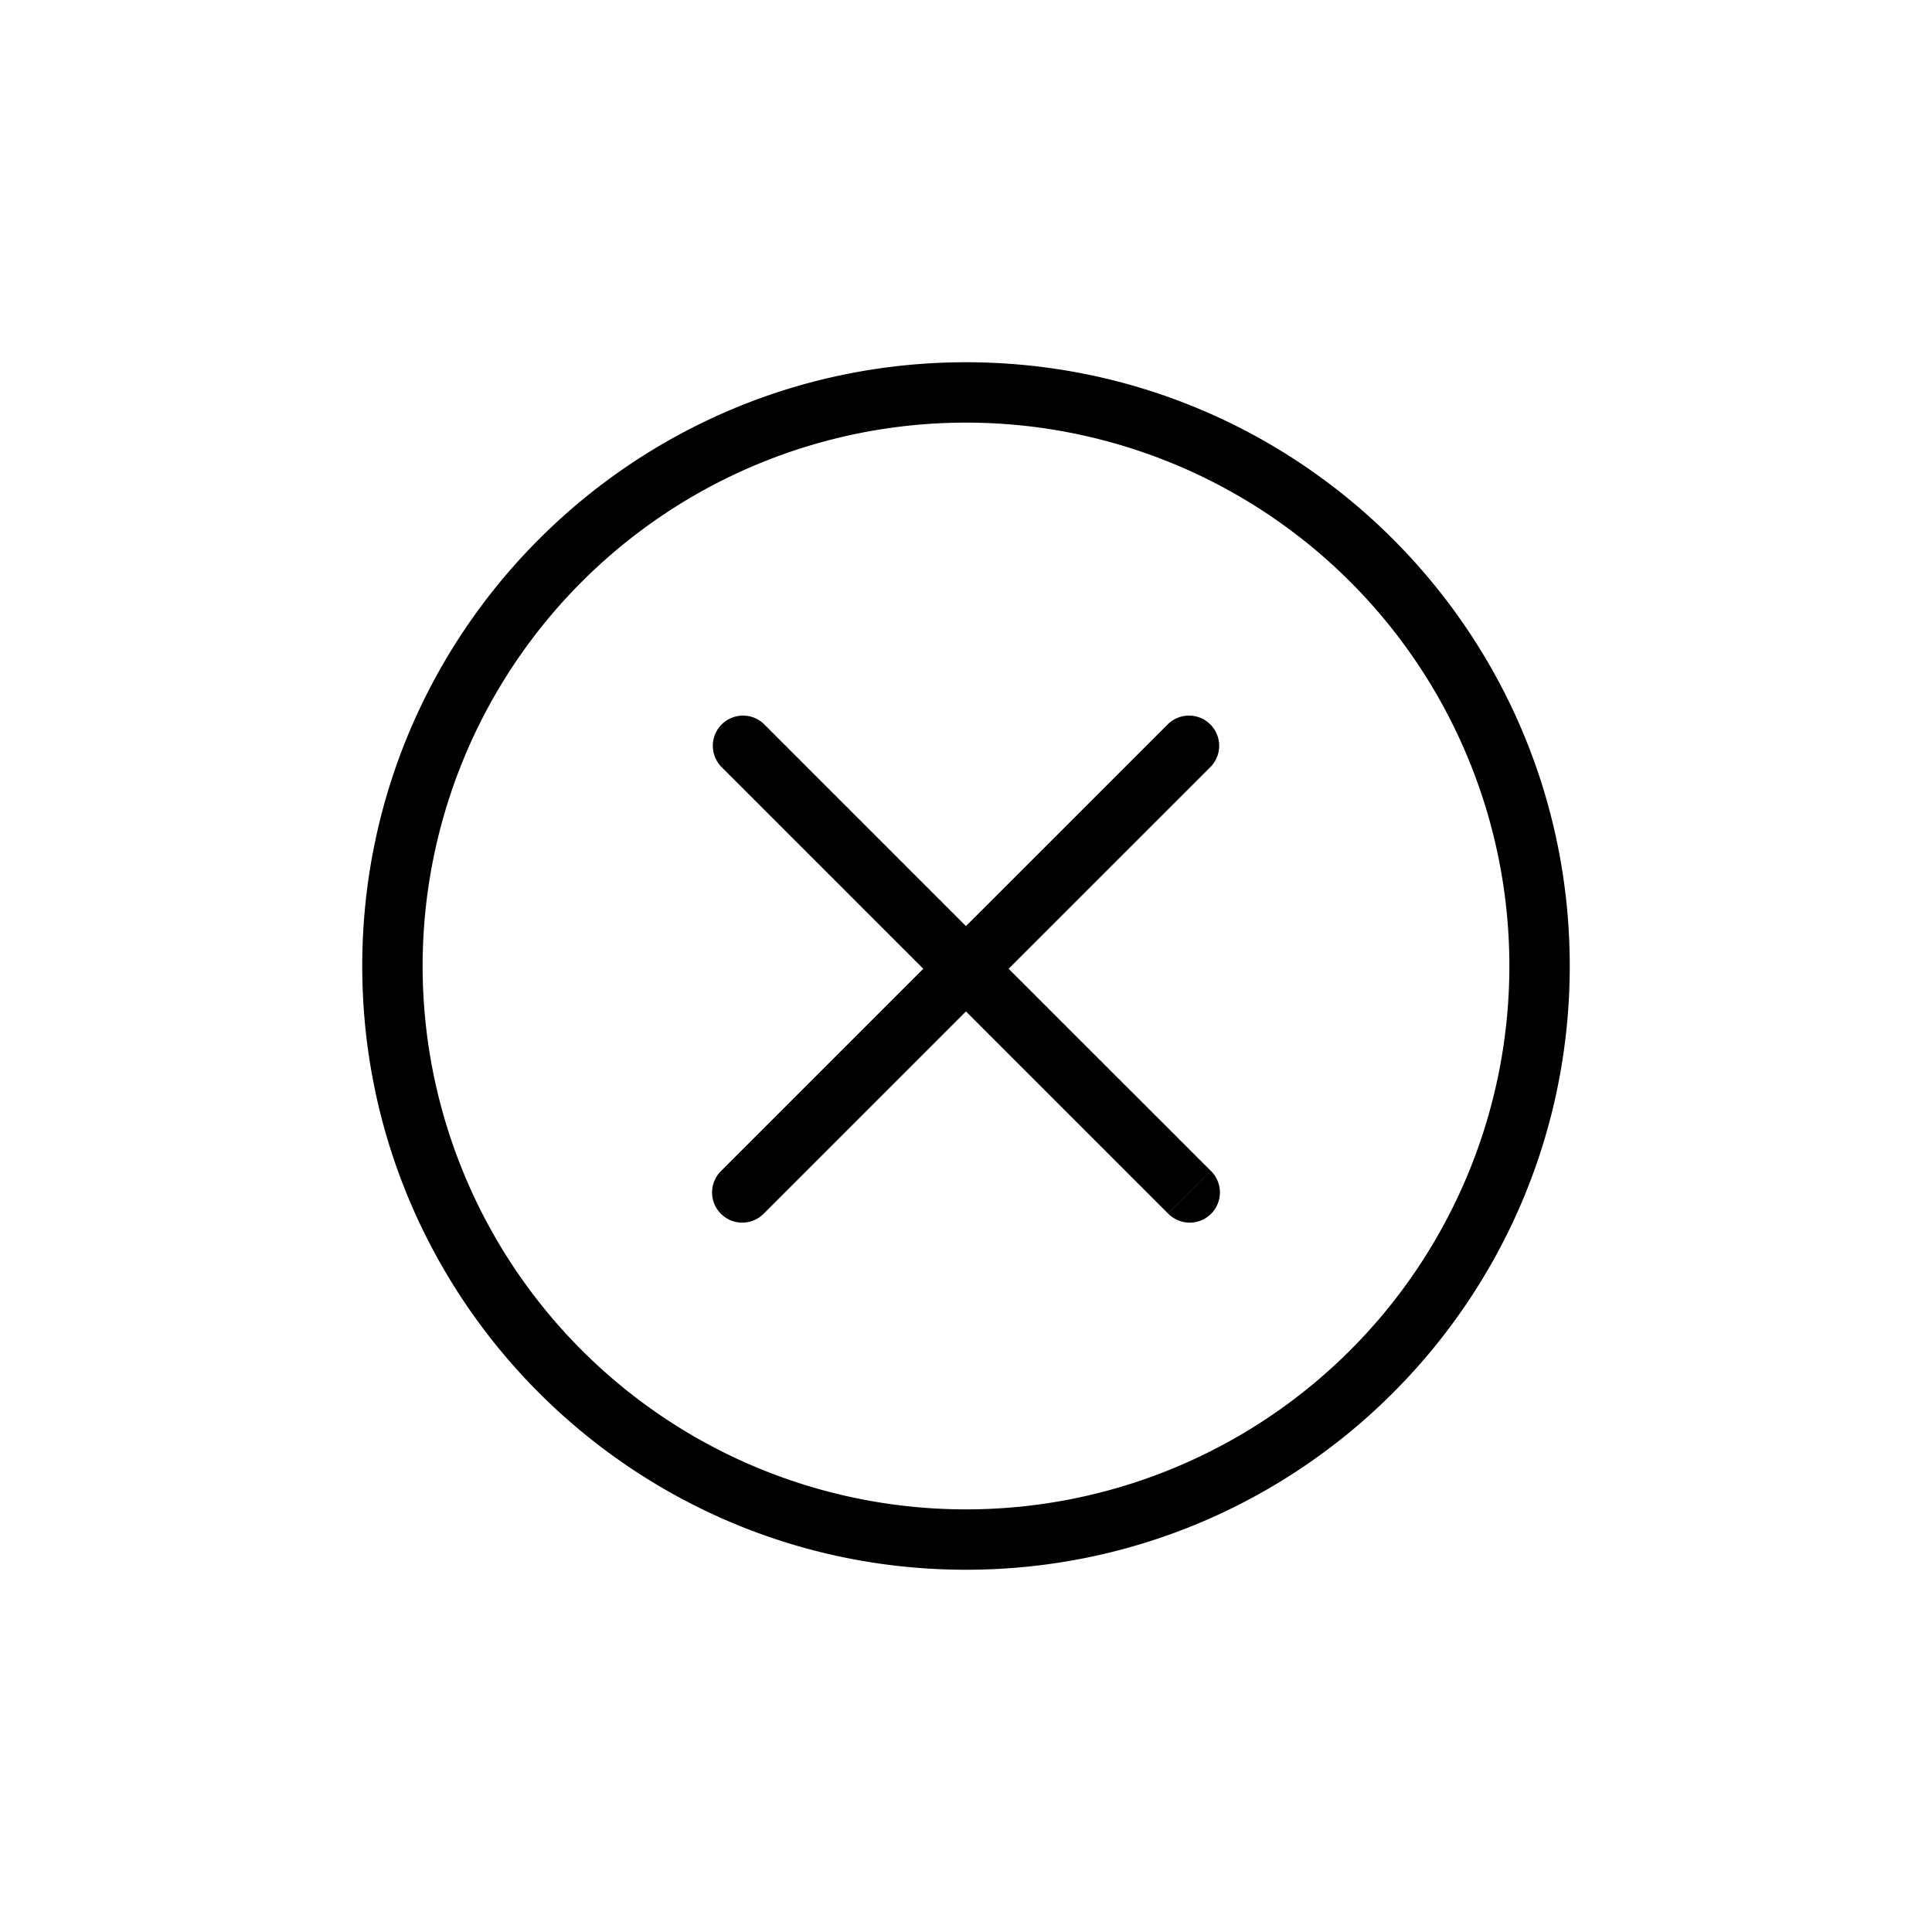 <svg width="32" height="32" fill="none" xmlns="http://www.w3.org/2000/svg"><path d="M25 16a9 9 0 0 1-9 9v1c5.523 0 10-4.477 10-10h-1Zm-9 9a9 9 0 0 1-9-9H6c0 5.523 4.477 10 10 10v-1Zm-9-9a9 9 0 0 1 9-9V6C10.477 6 6 10.477 6 16h1Zm9-9a9 9 0 0 1 9 9h1c0-5.523-4.477-10-10-10v1ZM20.053 12.7a.5.5 0 0 0-.707-.707l.707.707Zm-8.106 6.691a.5.5 0 1 0 .707.707l-.707-.707Zm7.399.707a.5.5 0 1 0 .707-.707l-.707.707Zm-6.692-8.105a.5.5 0 0 0-.707.707l.707-.707Zm6.692 0-7.399 7.398.707.707 7.399-7.398-.707-.707Zm.707 7.398a2.717 2.717 0 0 1-.017-.017l-.017-.017a2.733 2.733 0 0 1-.034-.034l-.017-.017-.017-.017-.018-.017-.017-.017-.017-.018-.017-.017-.018-.017-.017-.017-.017-.018-.018-.017-.017-.018a2.88 2.88 0 0 1-.018-.017l-.017-.018-.018-.017-.017-.018-.018-.017-.018-.018-.017-.018-.018-.017-.017-.018-.018-.018-.018-.018-.018-.017-.018-.018a3.012 3.012 0 0 1-.018-.018l-.018-.018-.017-.018-.018-.018-.018-.018-.018-.018a1.544 1.544 0 0 0-.055-.054l-.018-.018-.018-.018-.018-.019-.018-.018a3.132 3.132 0 0 1-.018-.018l-.019-.018-.018-.019-.018-.018-.019-.018-.018-.019-.018-.018-.019-.018-.018-.019-.019-.018-.018-.019-.019-.018a3.236 3.236 0 0 1-.018-.019l-.019-.018-.018-.019-.019-.019-.019-.018-.018-.019-.019-.018a3.288 3.288 0 0 1-.018-.02l-.02-.018-.018-.018-.019-.02-.018-.018-.02-.019a3.323 3.323 0 0 1-.037-.037l-.019-.02-.018-.018-.02-.019-.018-.019-.02-.019-.018-.019-.019-.018-.019-.02L18.66 18l-.019-.02-.019-.018-.019-.02-.019-.018-.019-.02-.019-.019-.019-.019-.02-.019-.018-.019-.02-.019-.018-.019-.02-.02a1.72 1.72 0 0 0-.019-.018l-.019-.02-.02-.019-.018-.019-.02-.02-.019-.018-.019-.02-.02-.019-.018-.019-.02-.02-.019-.019-.02-.019-.018-.019-.02-.02-.019-.019-.02-.019-.019-.02-.019-.019-.02-.019-.019-.02-.019-.019-.02-.019-.019-.02-.02-.019-.018-.019-.02-.02-.02-.019-.019-.02-.019-.019-.02-.019-.019-.02-.02-.019-.019-.02-.019-.019-.02-.02-.019-.018-.02-.02-.019-.02-.02-.019-.019-.02-.019-.019-.02-.02-.019-.018-.02-.02a3.558 3.558 0 0 1-.019-.02l-.02-.019-.019-.02-.02-.019-.018-.02-.02-.019-.02-.019-.019-.02a3.558 3.558 0 0 1-.02-.019l-.019-.02-.02-.019-.018-.02-.02-.019-.02-.019-.019-.02-.02-.019-.019-.02-.019-.019-.02-.019-.019-.02-.02-.019-.019-.02-.019-.019-.02-.019a3.54 3.54 0 0 1-.019-.02l-.02-.019-.018-.02-.02-.018-.02-.02-.018-.02-.02-.018a3.521 3.521 0 0 1-.038-.04l-.02-.018-.02-.02a3.503 3.503 0 0 1-.018-.019l-.02-.02-.019-.018-.02-.02-.018-.019-.02-.02-.019-.018-.02-.02-.018-.019-.02-.02-.019-.018-.019-.02a3.449 3.449 0 0 1-.019-.019l-.02-.019a3.449 3.449 0 0 1-.018-.019l-.02-.019-.018-.02-.02-.018-.019-.02-.019-.018-.019-.02-.019-.018a3.413 3.413 0 0 1-.019-.02l-.019-.018a3.395 3.395 0 0 1-.038-.038l-.019-.02-.019-.018-.019-.02-.019-.018-.018-.02-.02-.018-.018-.019-.019-.019a3.341 3.341 0 0 1-.038-.037l-.018-.019-.02-.019-.018-.018-.019-.02-.018-.018-.019-.019a3.288 3.288 0 0 1-.019-.018l-.018-.019a3.288 3.288 0 0 1-.019-.019l-.019-.018-.018-.019-.019-.018-.018-.019-.019-.018-.018-.019-.019-.018-.018-.019-.019-.018-.018-.019-.018-.018-.019-.018-.018-.019-.018-.018-.019-.018a3.132 3.132 0 0 1-.018-.018l-.018-.019-.018-.018-.018-.018-.019-.018-.018-.018-.018-.018-.018-.018a3.08 3.08 0 0 1-.036-.037l-.018-.018-.018-.017-.018-.018a1.51 1.51 0 0 1-.036-.036l-.017-.018a1.494 1.494 0 0 1-.018-.018l-.018-.018-.018-.017-.017-.018-.018-.018a1.46 1.46 0 0 0-.018-.017l-.017-.018-.018-.018-.018-.017-.017-.018-.018-.017-.017-.018-.017-.017-.018-.017-.017-.018-.018-.017-.017-.017-.017-.018-.017-.017-.017-.017-.018-.017-.017-.017-.017-.017-.017-.017-.017-.017-.017-.017-.017-.017-.017-.017-.016-.017-.017-.017-.017-.017-.017-.016a1.315 1.315 0 0 1-.05-.05 1.299 1.299 0 0 1-.016-.017l-.017-.017-.017-.016-.016-.017-.016-.016-.017-.016-.016-.017a1.253 1.253 0 0 1-.016-.016l-.017-.016-.016-.017-.016-.016-.016-.016-.016-.016-.016-.016-.016-.016-.016-.016-.016-.016-.016-.016-.016-.016-.016-.015-.016-.016-.015-.016-.016-.016-.015-.015-.016-.016-.016-.015-.015-.016-.015-.015-.016-.016-.015-.015-.015-.015-.016-.015-.015-.016a2.157 2.157 0 0 1-.03-.03l-.015-.015-.015-.015-.015-.015-.015-.015-.015-.015-.015-.014-.014-.015-.015-.015-.015-.014-.014-.015-.015-.014-.014-.015-.015-.014-.014-.015-.014-.014-.015-.014-.014-.014-.014-.015-.014-.014-.014-.014-.014-.014-.014-.014-.014-.014-.014-.014-.014-.013-.014-.014-.013-.014a1.75 1.75 0 0 1-.014-.013l-.013-.014-.014-.013-.013-.014-.014-.013-.013-.014-.013-.013a1.662 1.662 0 0 0-.013-.013l-.014-.013-.013-.013-.013-.013-.013-.013-.013-.013-.013-.013-.012-.013-.013-.013-.013-.012-.012-.013-.013-.013a.737.737 0 0 1-.012-.012L13.66 13l-.012-.013-.012-.012-.013-.012-.012-.012-.012-.013a1.375 1.375 0 0 1-.024-.024l-.012-.012a1.33 1.33 0 0 1-.012-.011l-.012-.012-.011-.012-.012-.012-.012-.011a1.252 1.252 0 0 1-.023-.023l-.011-.012-.011-.011-.012-.011-.01-.011-.012-.012-.011-.01-.011-.012-.011-.01-.01-.011a.55.55 0 0 0-.012-.011l-.01-.011a1.074 1.074 0 0 1-.011-.01l-.01-.011-.011-.01-.01-.011-.01-.01a1.005 1.005 0 0 1-.011-.01l-.01-.011a.967.967 0 0 1-.01-.01l-.01-.01-.01-.01-.01-.01-.01-.01-.01-.01-.01-.01-.01-.01-.01-.009-.009-.01-.01-.009-.009-.01-.009-.009-.01-.009-.008-.009-.01-.009-.008-.009-.01-.009-.008-.009-.009-.008-.009-.01-.008-.008-.009-.008-.008-.009-.008-.008-.009-.008-.008-.009a.63.63 0 0 1-.016-.016l-.008-.008-.008-.008-.008-.008-.008-.007-.007-.008a.541.541 0 0 1-.008-.008l-.007-.007-.008-.008-.007-.007-.008-.007-.007-.007-.007-.007a.465.465 0 0 1-.007-.007l-.007-.007-.006-.007-.007-.007-.007-.007a.205.205 0 0 1-.006-.006l-.007-.007-.006-.006-.007-.006-.006-.007-.006-.006-.006-.006a.17.17 0 0 1-.006-.006l-.006-.006-.006-.006-.006-.005-.005-.006-.006-.006a.283.283 0 0 1-.006-.005l-.005-.006a.132.132 0 0 1-.005-.005l-.006-.005-.005-.005-.005-.005-.005-.005-.004-.005a.21.21 0 0 0-.005-.005l-.005-.005-.005-.004-.004-.005-.004-.004-.005-.004-.004-.005-.004-.004-.004-.004-.004-.004-.004-.004-.004-.003-.003-.004-.004-.004-.003-.003-.004-.004-.003-.003-.003-.003-.003-.003-.003-.003-.003-.003-.003-.003-.003-.003-.003-.002-.002-.003-.003-.002-.002-.003-.002-.002-.002-.002-.002-.002-.002-.002-.002-.002-.002-.002-.002-.001-.001-.002-.002-.001-.001-.002-.001-.001-.002-.001v-.001l-.002-.001v-.001h-.001v-.002h-.002v-.001l-.354.353-.354.354h.001v.001h.001v.001l.001.001h.001l.001.002h.001l.002.002v.001l.002.002.002.001.001.002.002.001.002.002.002.002.001.002.002.002.003.002.002.002.002.003.003.002.002.003.003.002.003.003.002.003.003.003.003.003.004.003.003.003.003.004.003.003.004.004.003.003.004.004.004.003.004.004.004.004.004.004.004.004.004.005.005.004c0 .002.002.003.004.005l.004.004.005.005.005.004.004.005.005.005.005.005.005.005.005.005.006.005a.267.267 0 0 0 .005.006l.005.005a.283.283 0 0 0 .006.005l.005.006.006.006.006.005.006.006.005.006.007.006.006.006.006.006.006.007.006.006.007.006.006.007.007.007.007.006.006.007.007.007.007.007.007.007.007.007.007.007.008.007.007.008.008.007.007.008a14928072282.3 14928072282.3 0 0 0 .015.015l.008.007.008.008.008.008a.6.6 0 0 0 .024.024l.008.009.008.008.009.008.008.009.009.008.008.009.009.009.009.008.009.01.008.008.01.01.009.008.009.01.009.008.01.01.009.01.009.009.01.01.01.009.009.01.01.01.01.009.01.01.01.01.01.01.01.01.01.01.01.01.01.01.01.01.01.011.011.01.01.011.011.011.011.01.011.012.01.01.012.011a63649915451.111 63649915451.111 0 0 1 .022.023l.011.01.011.012.011.011.012.011.011.012a1.242 1.242 0 0 0 .023.023l.012.011.012.012.011.012.012.012.012.011a76405821024.314 76405821024.314 0 0 1 .024.024l.012.013.012.012.012.012.013.012a.713.713 0 0 0 .024.025l.013.012.012.013.013.012.012.013.013.013.013.012.012.013.013.013.013.013.013.013.013.013.013.013.014.013.013.013.013.014.013.013.014.013.013.014.014.013a1.737 1.737 0 0 0 .027.027l.013.014.014.014.014.014.014.013.014.014.014.014.014.014.014.014.014.014.014.015.014.014.014.014.015.014.014.015.015.014.014.015.015.014.014.015.015.014.014.015.015.015.015.015.015.014.015.015.015.015.015.015.015.015.015.015.015.016.015.015.015.015.016.015.015.016a62931923733.18 62931923733.18 0 0 0 .046.046l.016.015a129125837531.106 129125837531.106 0 0 0 .047.047l.015.016.016.016.016.016.016.015.016.016.016.016.016.016.016.016.016.016.016.016.016.016.016.017.016.016.017.016.016.016.016.017a142768114078.77 142768114078.77 0 0 1 .05.049l.016.016.017.017.016.017.017.016.016.017.017.017.017.016.017.017.016.017.017.017.017.017.017.017.017.017.017.017.017.017.017.017.017.017.018.017.017.017.017.017.017.018.017.017.018.017.017.018.018.017.017.018.017.017.018.018.017.017.018.018.018.017.017.018.018.017.018.018.017.018.018.018a2.979 2.979 0 0 0 .071.07l.018.019.018.018.018.018a172107569134.25 172107569134.25 0 0 0 .036.036l.018.018.018.018.018.018.018.018.019.018.018.018.018.018a3.132 3.132 0 0 0 .036.037l.019.018.018.018.018.019.018.018.019.019.018.018.019.018.018.019.019.018a3.218 3.218 0 0 0 .055.056l.019.018.018.019.019.018.019.02.018.018.019.018.018.02.02.018a187601495837.848 187601495837.848 0 0 1 .056.056l.018.019a188619176699.348 188619176699.348 0 0 0 .038.038l.019.018.019.02.018.018.02.019.018.019.02.019.018.019.02.019.018.019.019.019.019.019.02.019.018.019.02.019.018.019a193583897666.519 193583897666.519 0 0 0 .096.095l.019.02.02.019.018.019.02.019.019.02.019.018a97851278919.03 97851278919.03 0 0 0 .077.077l.019.02.02.019.019.02.019.018.02.02.018.019a3.521 3.521 0 0 0 .04.039l.018.019.02.02.02.019.018.019.02.02a100407484830.962 100407484830.962 0 0 0 .058.058l.02.019.019.02.02.019.018.02.02.018.02.02.019.02.02.019.019.02.019.018.02.02.019.02.02.019a3.558 3.558 0 0 0 .038.039l.02.02a3.558 3.558 0 0 0 .038.038l.02.02.02.019.019.02.02.019.019.02.019.019.02.019.019.02.02.019a3.558 3.558 0 0 0 .058.058l.019.02.02.02.019.018.02.02.019.02.02.019.018.02.02.018.02.02.019.02.02.019.018.02.02.018.02.02.019.02.019.019.02.019.019.02.019.019.02.019.019.02.019.018.02.02.018.02.02.018.019.02.02.019.018.02.02.018.019.02.02.019.018.019.02.02.019.018.019.02.02.019.018.019.02.02.019.018.019.02.019.018.019.02.019.018.019.02.02.019.018.019.02.019.018.019.02.019.018.019.019.019.019.018.019.02.019.018.019.02.018.018.02.019a94309588349.687 94309588349.687 0 0 1 .037.038l.019.018a93800747918.937 93800747918.937 0 0 1 .056.057l.019.018.018.019.02.019.018.018.018.019.019.018.018.02.02.018.018.018.018.019.019.018.018.019.019.018.018.019.018.018.019.018.018.019.018.018.019.018.018.019a3.132 3.132 0 0 0 .037.036l.018.018.018.019.018.018a3.097 3.097 0 0 0 .036.036l.018.018.018.018.018.018.018.018.018.018.018.018.018.018.018.018.018.018.018.017.018.018a2.979 2.979 0 0 0 .035.036l.018.017.017.018.018.018.018.017.017.018.018.017.017.018a2.88 2.88 0 0 0 .035.035l.018.017.017.018.017.017.018.017.017.018.017.017.017.017.018.017c.005.006.01.012.017.017l.017.017.017.017a77161986346.532 77161986346.532 0 0 0 .05.051l.708-.707Z" fill="#000"/></svg>